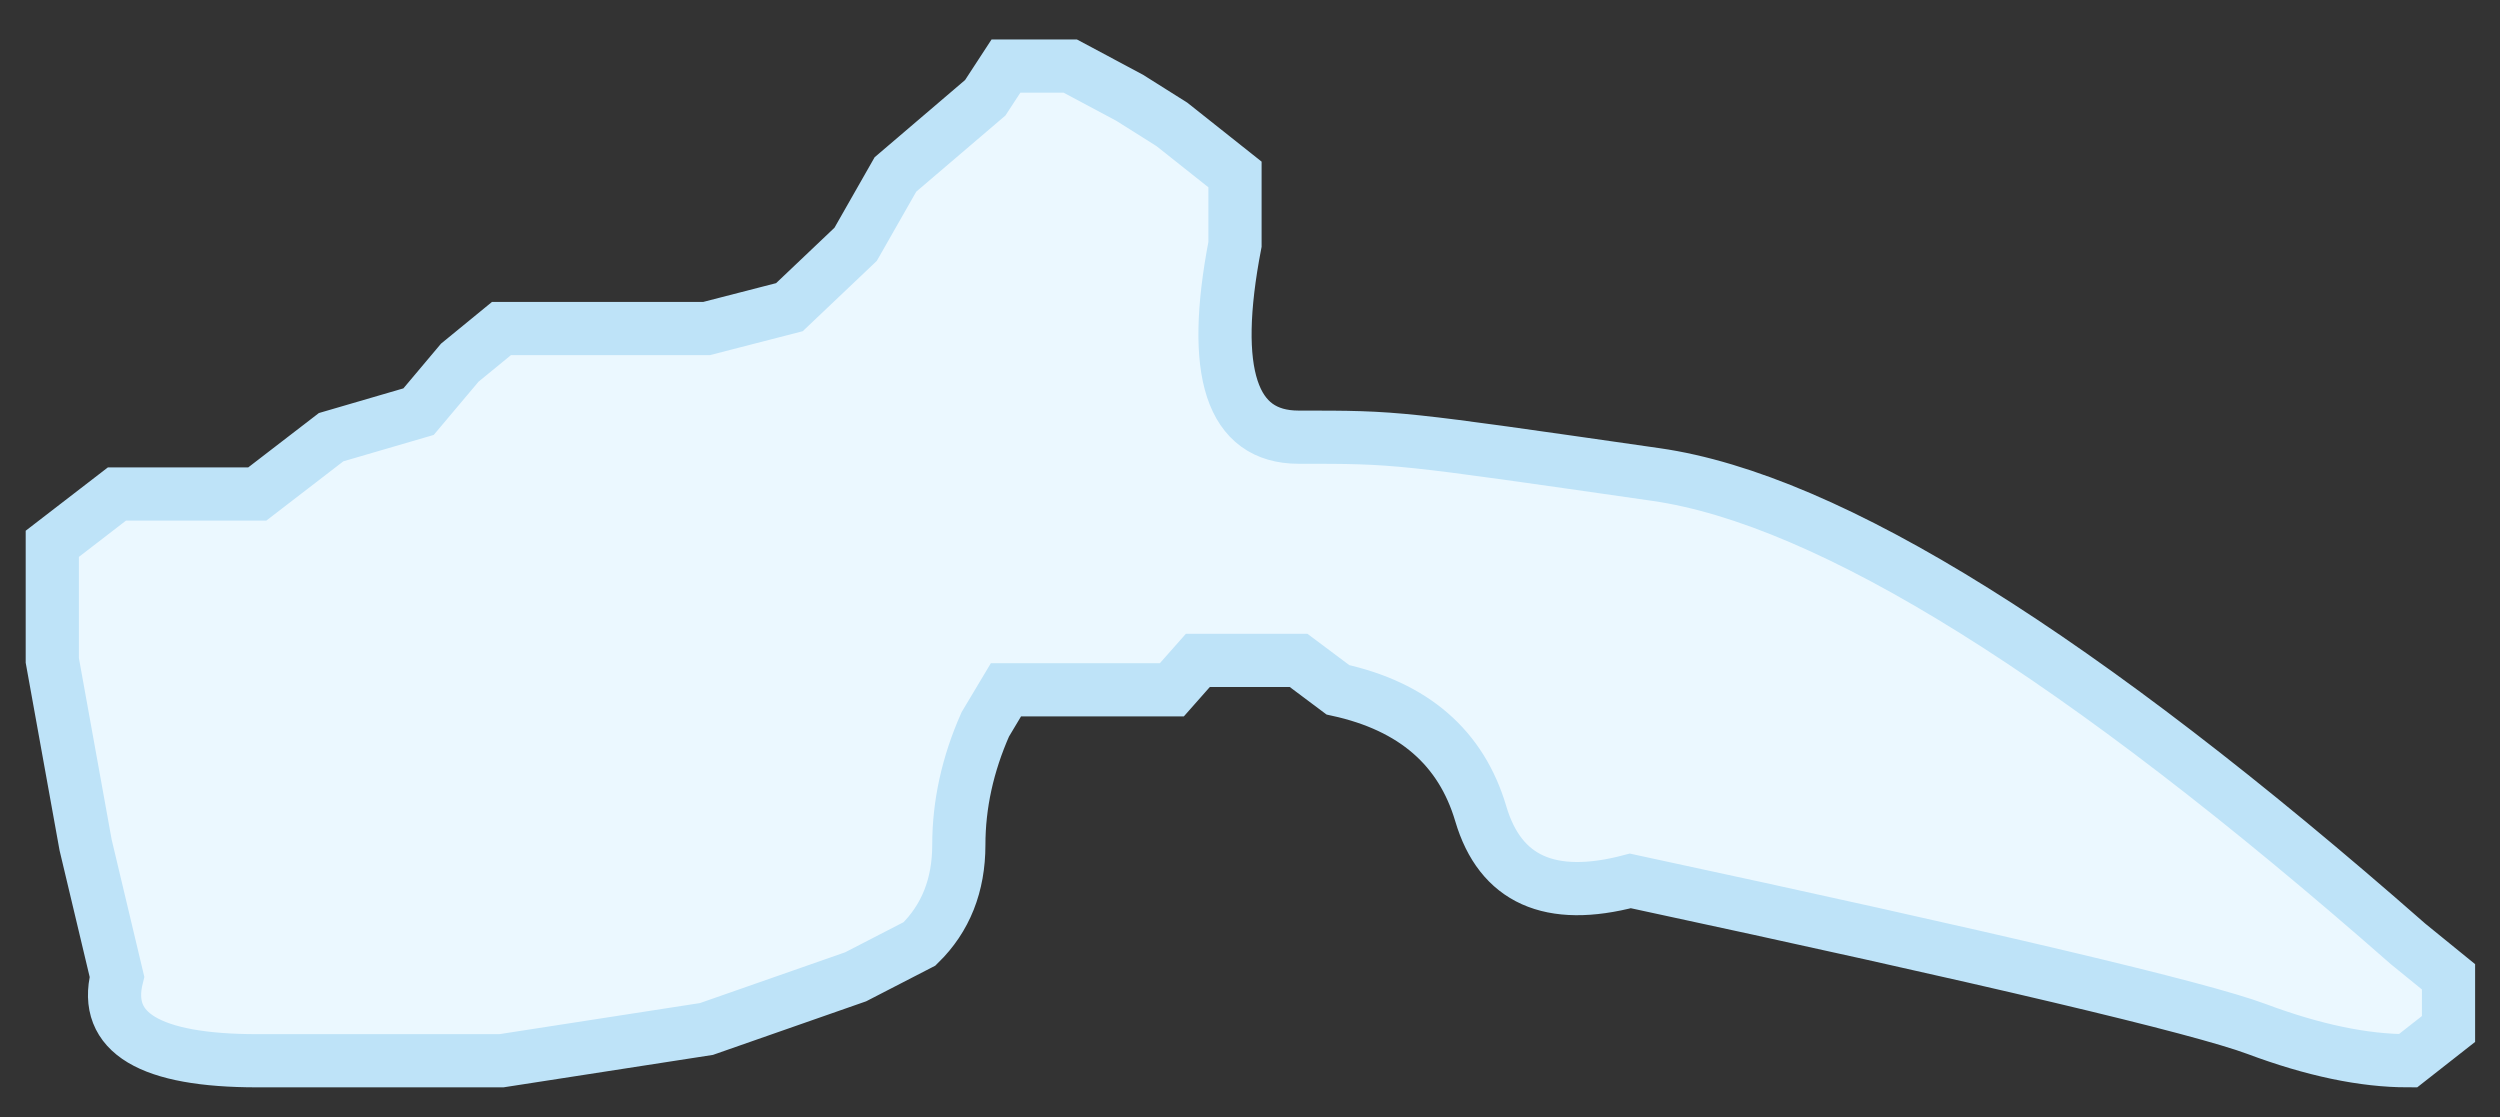 <?xml version="1.0" encoding="UTF-8"?>
<svg width="47px" height="21px" viewBox="0 0 47 21" version="1.1" xmlns="http://www.w3.org/2000/svg" xmlns:xlink="http://www.w3.org/1999/xlink">
    <rect x="0" y="0" width="47" height="21" fill="#333333" stroke="none"/>
    <title>C-6</title>
    <g id="Page-1" stroke="none" stroke-width="1" fill="none" fill-rule="evenodd">
        <g id="Spine/Disabled" transform="translate(-69, -101)" fill="#EBF8FF" stroke="#BEE3F8">
            <g id="Cervical" transform="translate(66.249, 32.351)">
                <path d="M21.274,70.487 L19.585,71.929 C19.086,72.804 18.837,73.242 18.837,73.242 C18.837,73.242 18.422,73.636 17.592,74.424 L16.032,74.826 L14.649,74.826 L13.458,74.826 L12.178,74.826 L11.395,75.467 L10.62,76.388 L8.976,76.868 L7.588,77.936 C6.349,77.936 5.73,77.936 5.73,77.936 C5.73,77.936 4.95,77.936 4.95,77.936 C4.95,77.936 4.545,78.249 3.734,78.873 L3.734,81.064 L4.36,84.533 L4.95,87.013 C4.687,88.065 5.567,88.591 7.588,88.591 C9.61,88.591 11.14,88.591 12.178,88.591 L16.032,87.994 L18.837,87.013 L20.038,86.394 C20.53,85.913 20.777,85.292 20.777,84.533 C20.777,83.774 20.942,83.019 21.274,82.268 L21.663,81.617 L22.872,81.617 L23.988,81.617 L24.782,81.617 L25.271,81.064 L25.969,81.064 L27.164,81.064 L27.903,81.617 C29.327,81.929 30.222,82.705 30.589,83.946 C30.955,85.186 31.893,85.608 33.402,85.21 C40.186,86.668 44.11,87.596 45.175,87.994 C46.239,88.392 47.189,88.591 48.022,88.591 L48.783,87.994 L48.783,87.013 L48.022,86.394 C41.857,80.98 37.143,78.038 33.882,77.57 C28.99,76.868 29.057,76.868 27.164,76.868 C25.902,76.868 25.504,75.659 25.969,73.242 L25.969,71.929 L24.782,70.987 L23.988,70.487 L22.872,69.891 L21.663,69.891 L21.274,70.487 Z" id="C-6"></path>
            </g>
        </g>
    </g>
</svg>